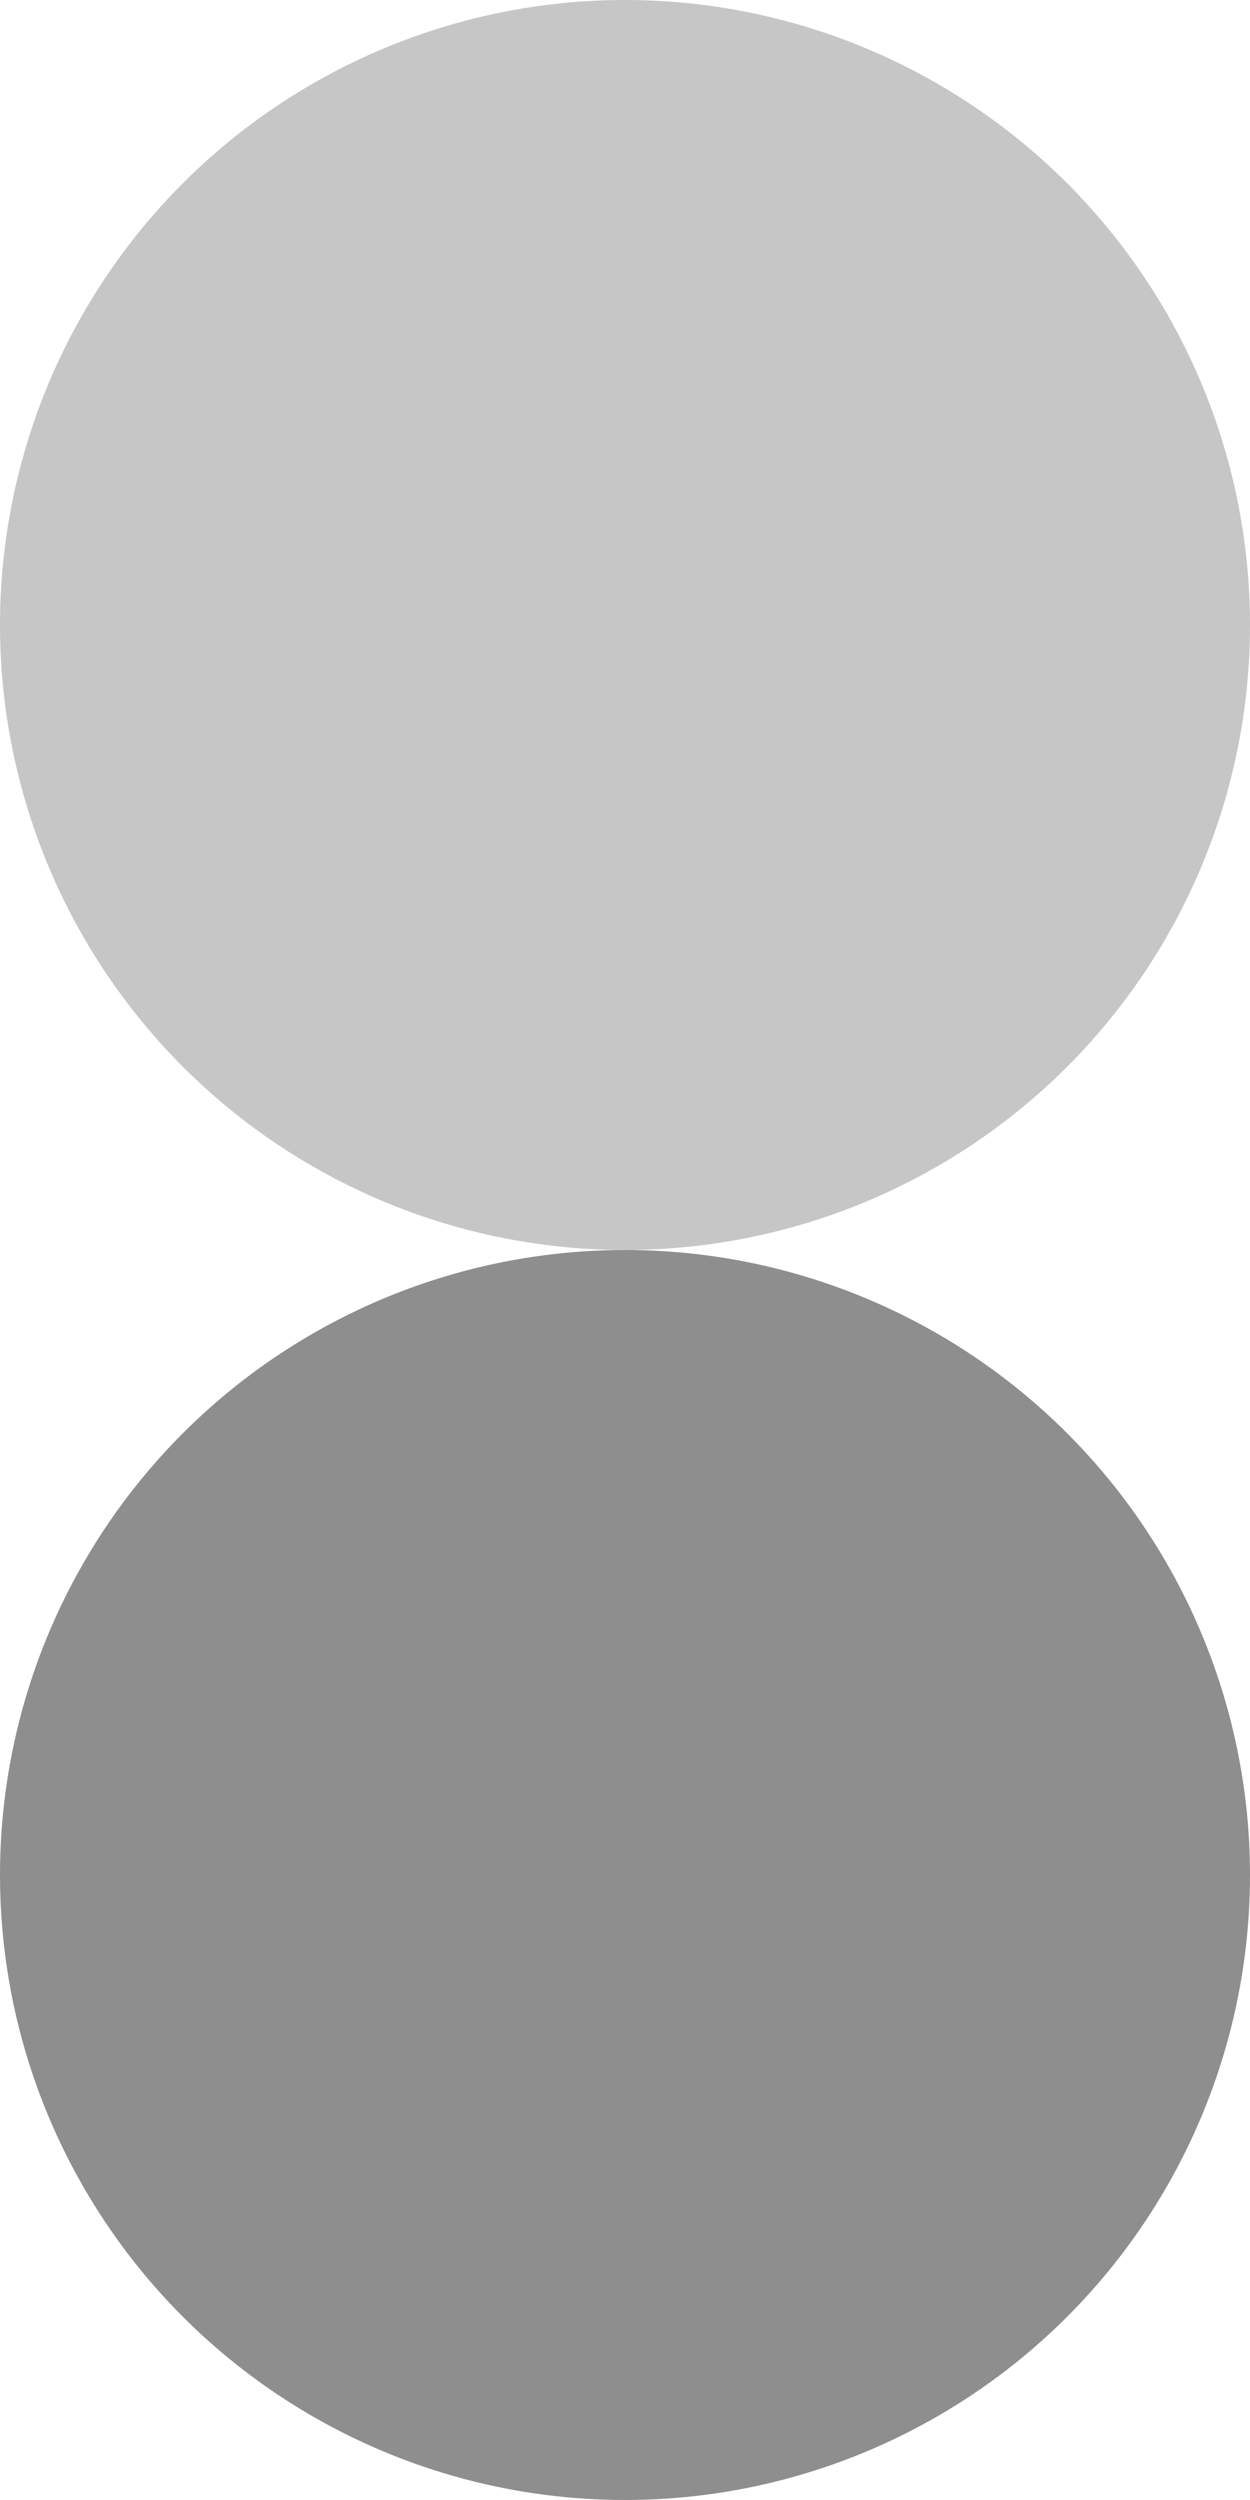 <svg width="16" height="32" viewBox="0 0 16 32" fill="none" xmlns="http://www.w3.org/2000/svg">
<circle cx="8" cy="8" r="8" fill="#1E1E1E" fill-opacity="0.25"/>
<circle cx="8" cy="24" r="8" fill="#1E1E1E" fill-opacity="0.5"/>
</svg>
